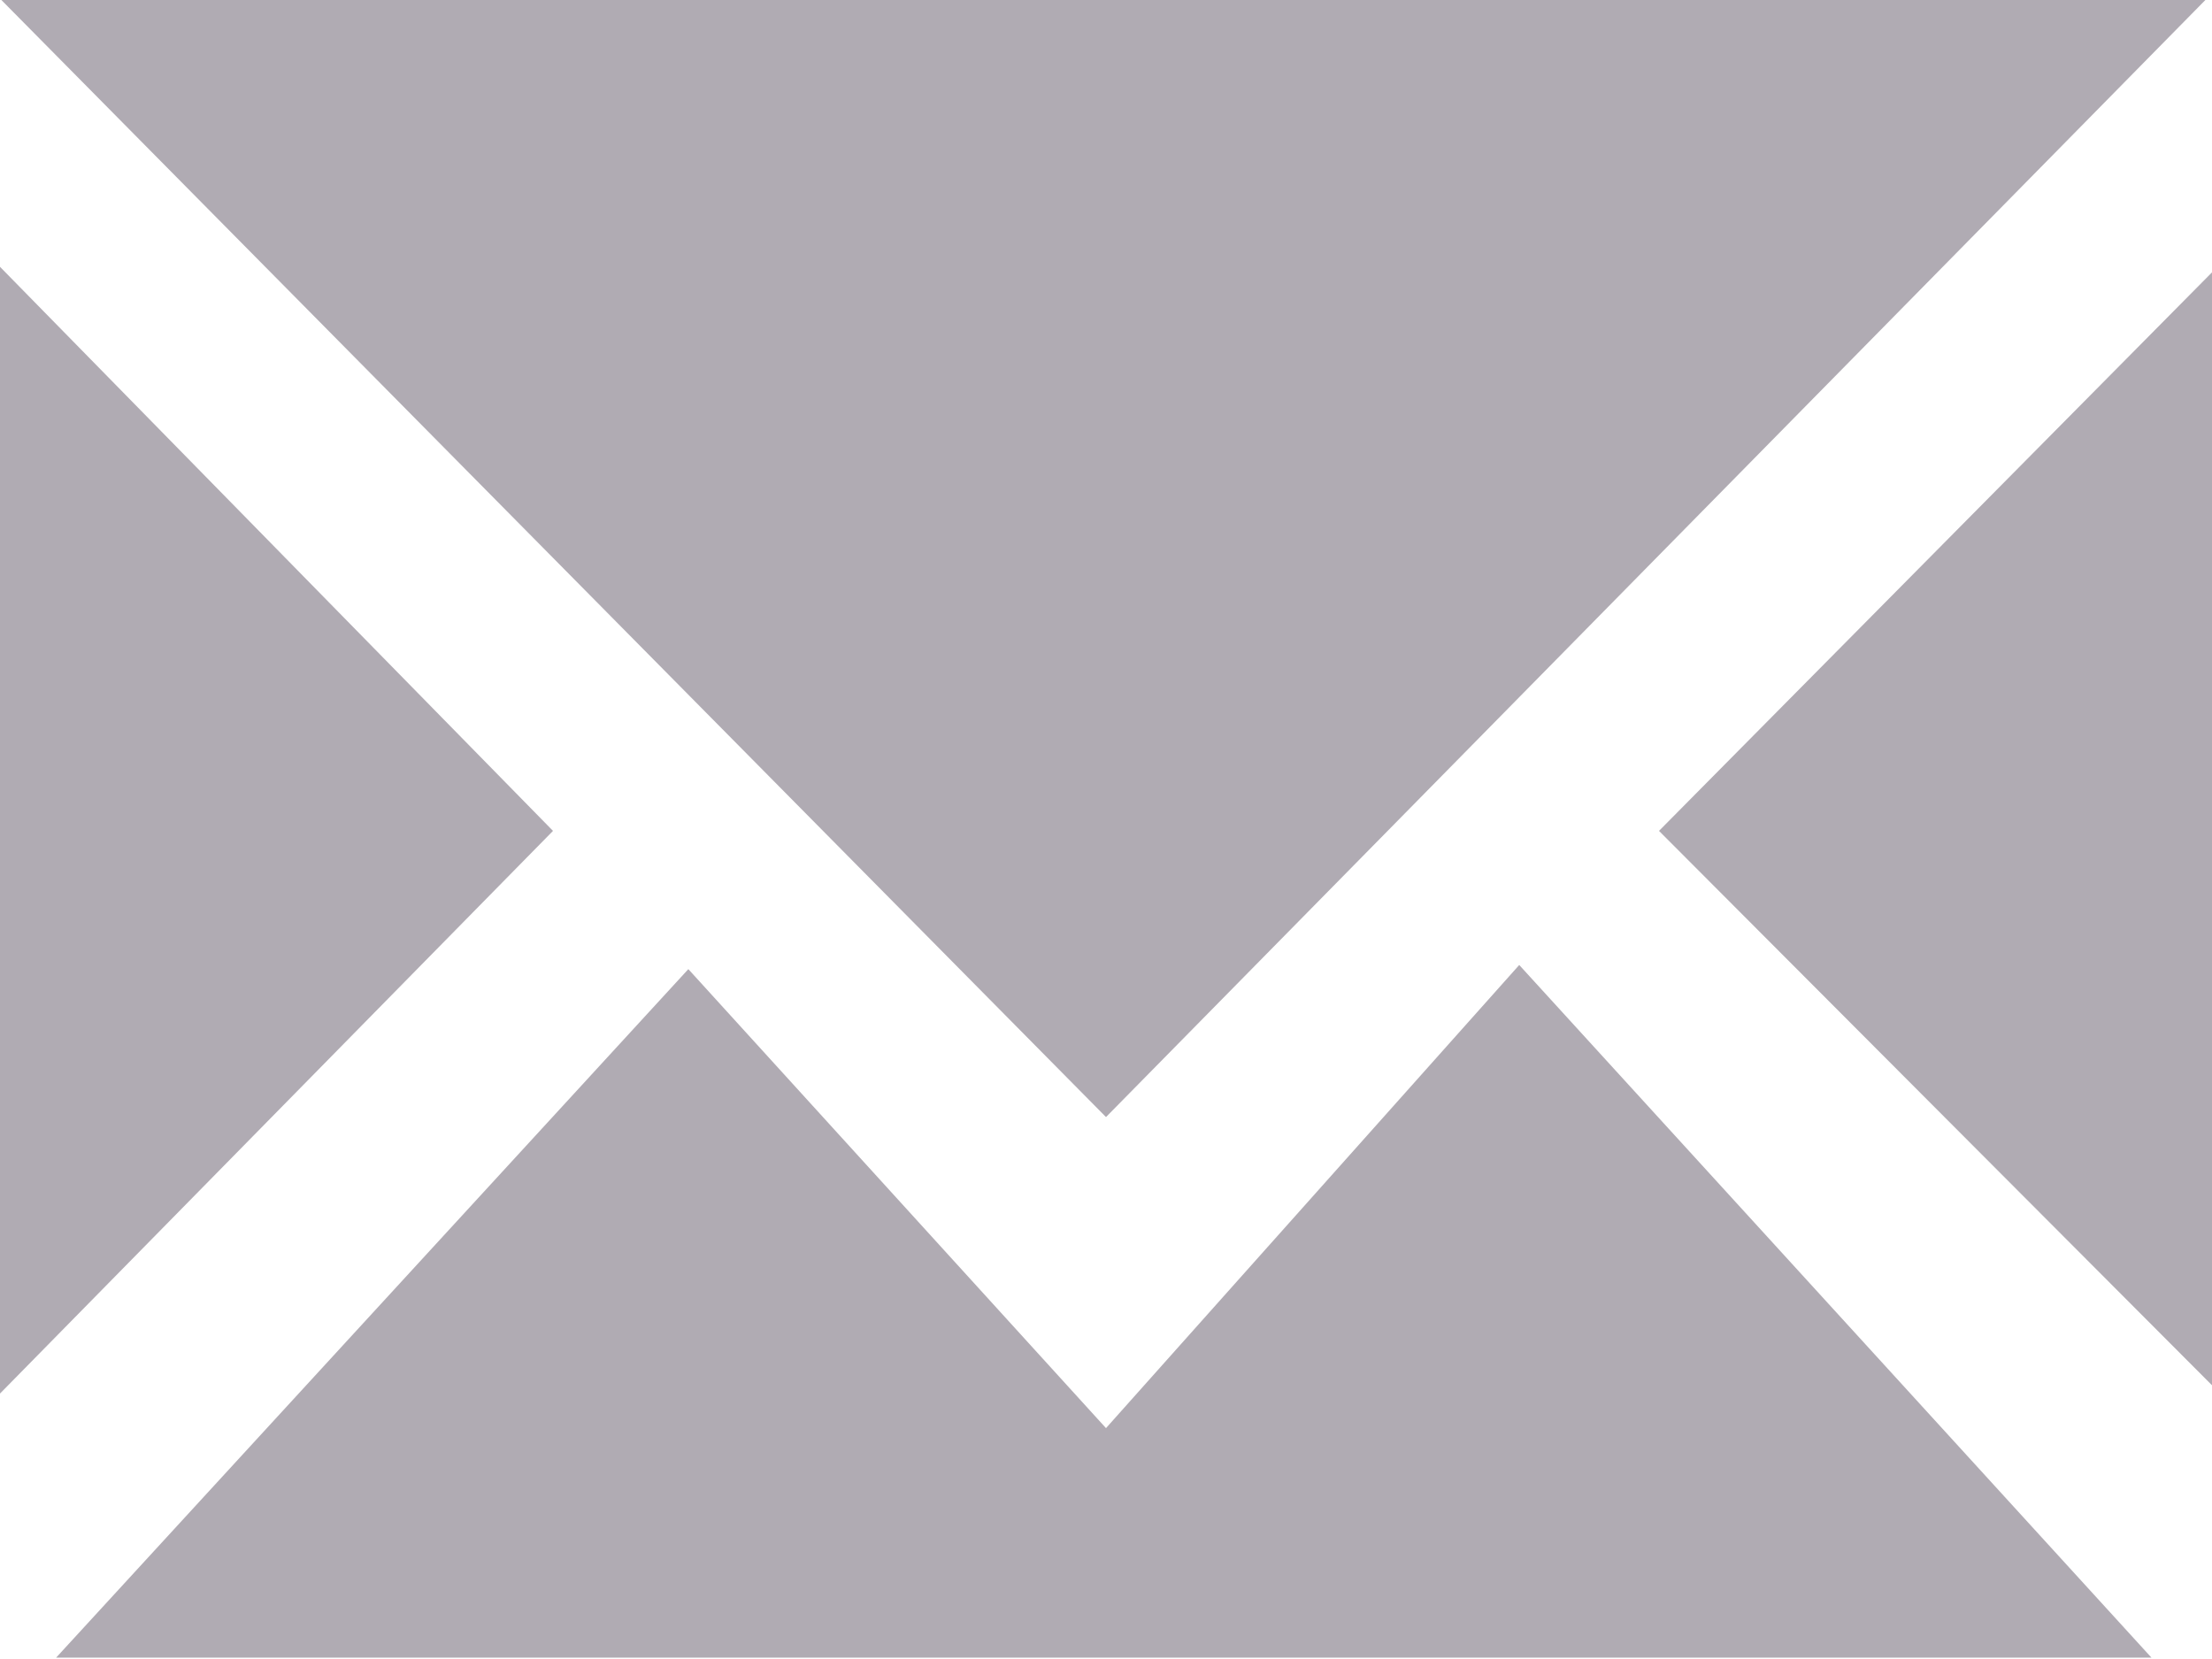 <svg xmlns="http://www.w3.org/2000/svg" width="16" height="12" viewBox="0 0 16 12"><defs><style>.cls-1{fill:#b0abb3;fill-rule:evenodd}</style></defs><path id="mail" class="cls-1" d="M983 6636.01l-4 4.07v-8.15zm11.962-6.02H979l8 8.09zm-3.962 6.02l4 4.01v-8.05zm-4 4.32l-3.021-3.32-4.573 4.98h15.156l-4.573-5.01z" transform="translate(-979 -6630)"/></svg>